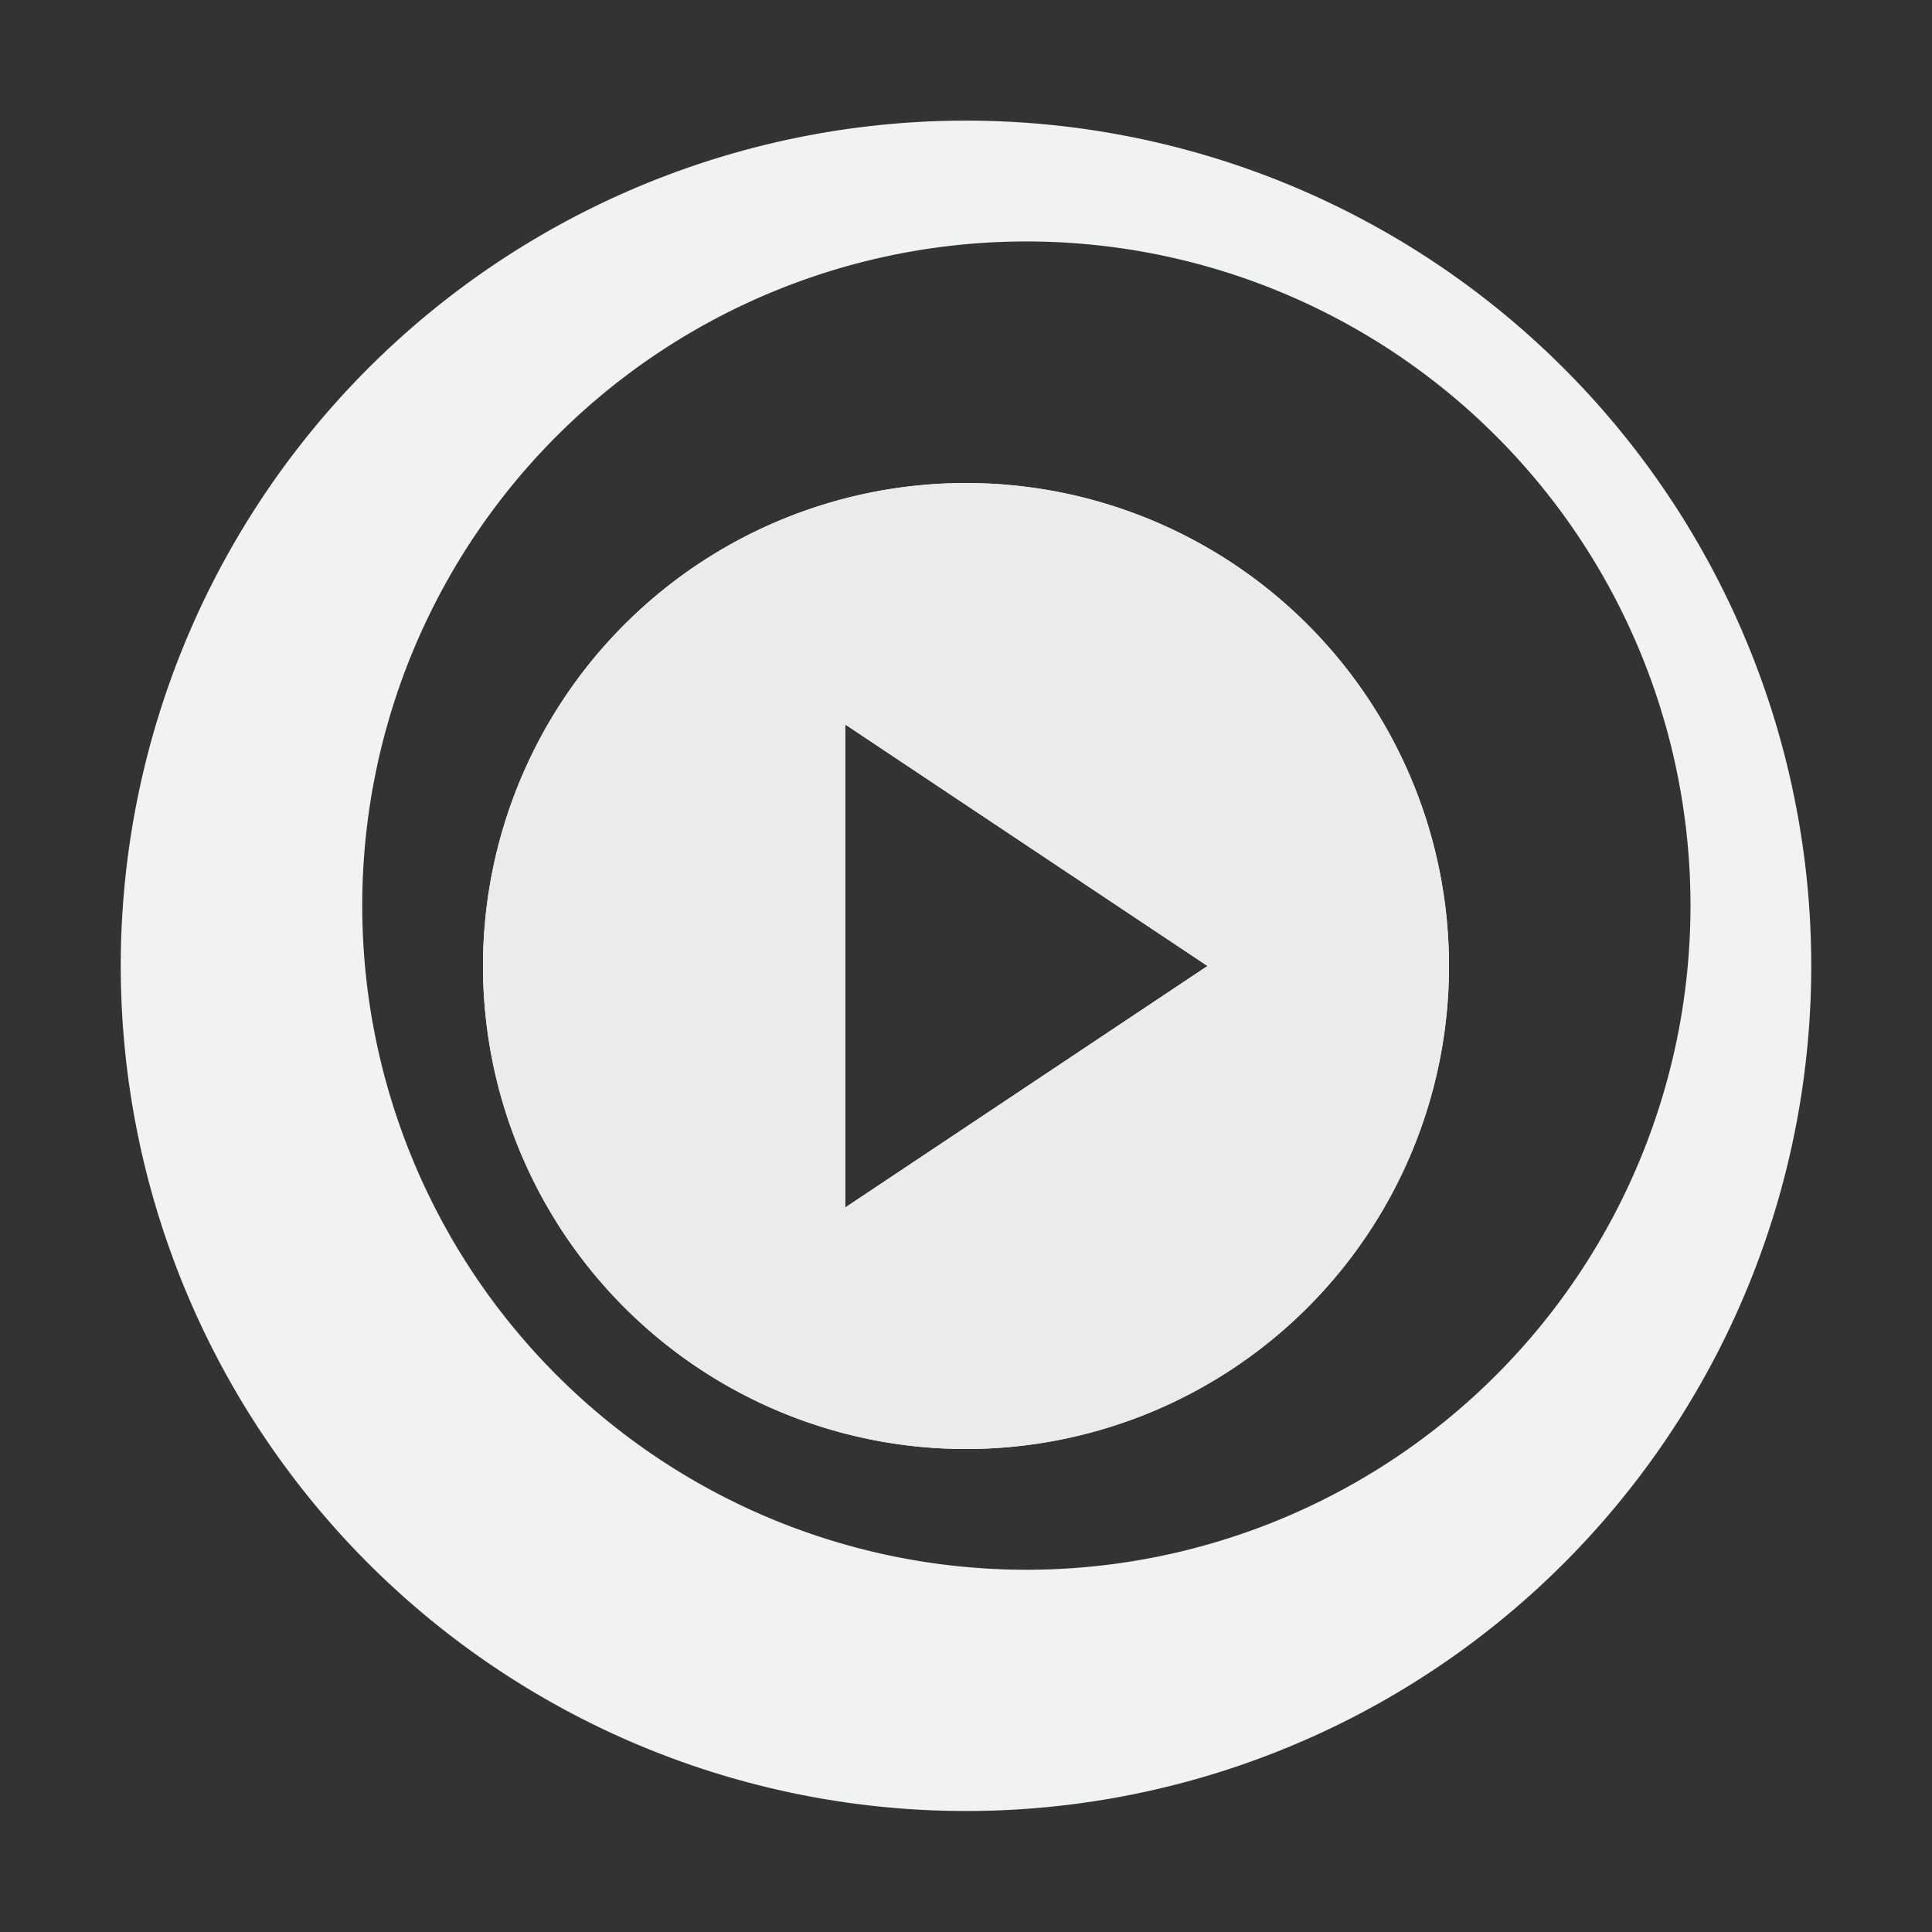 <svg xmlns="http://www.w3.org/2000/svg" version="1.1" viewBox="0 0 16 16"><rect x="0" y="0" width="16" height="16" fill="#333333" stroke="none"/><path stroke-width="0.35" fill="#f1f2f2" d="m8.205 1.002a7 7 0 0 0 -7.205 6.996 7 7 0 1 0 14 0 7 7 0 0 0 -6.795 -6.996zm0.455 1a5.5 5.5 0 0 1 5.34 5.498 5.5 5.5 0 0 1 -11 0 5.5 5.5 0 0 1 5.66 -5.498zm-0.543 2a4 4 0 0 0 -4.117 3.998 4 4 0 0 0 8 0 4 4 0 0 0 -3.883 -3.998zm-1.117 1.998l3 2-3 2v-4z"/><path stroke-width=".246" fill="#ebebeb" d="m8.117 4.002a4 4 0 0 0 -4.117 3.998 4 4 0 0 0 8 0 4 4 0 0 0 -3.883 -3.998zm-1.117 1.998l3 2-3 2v-4z"/><path opacity=".2" fill="none" d="m6.747 6.162v3.676l3.065-1.838z"/></svg>
